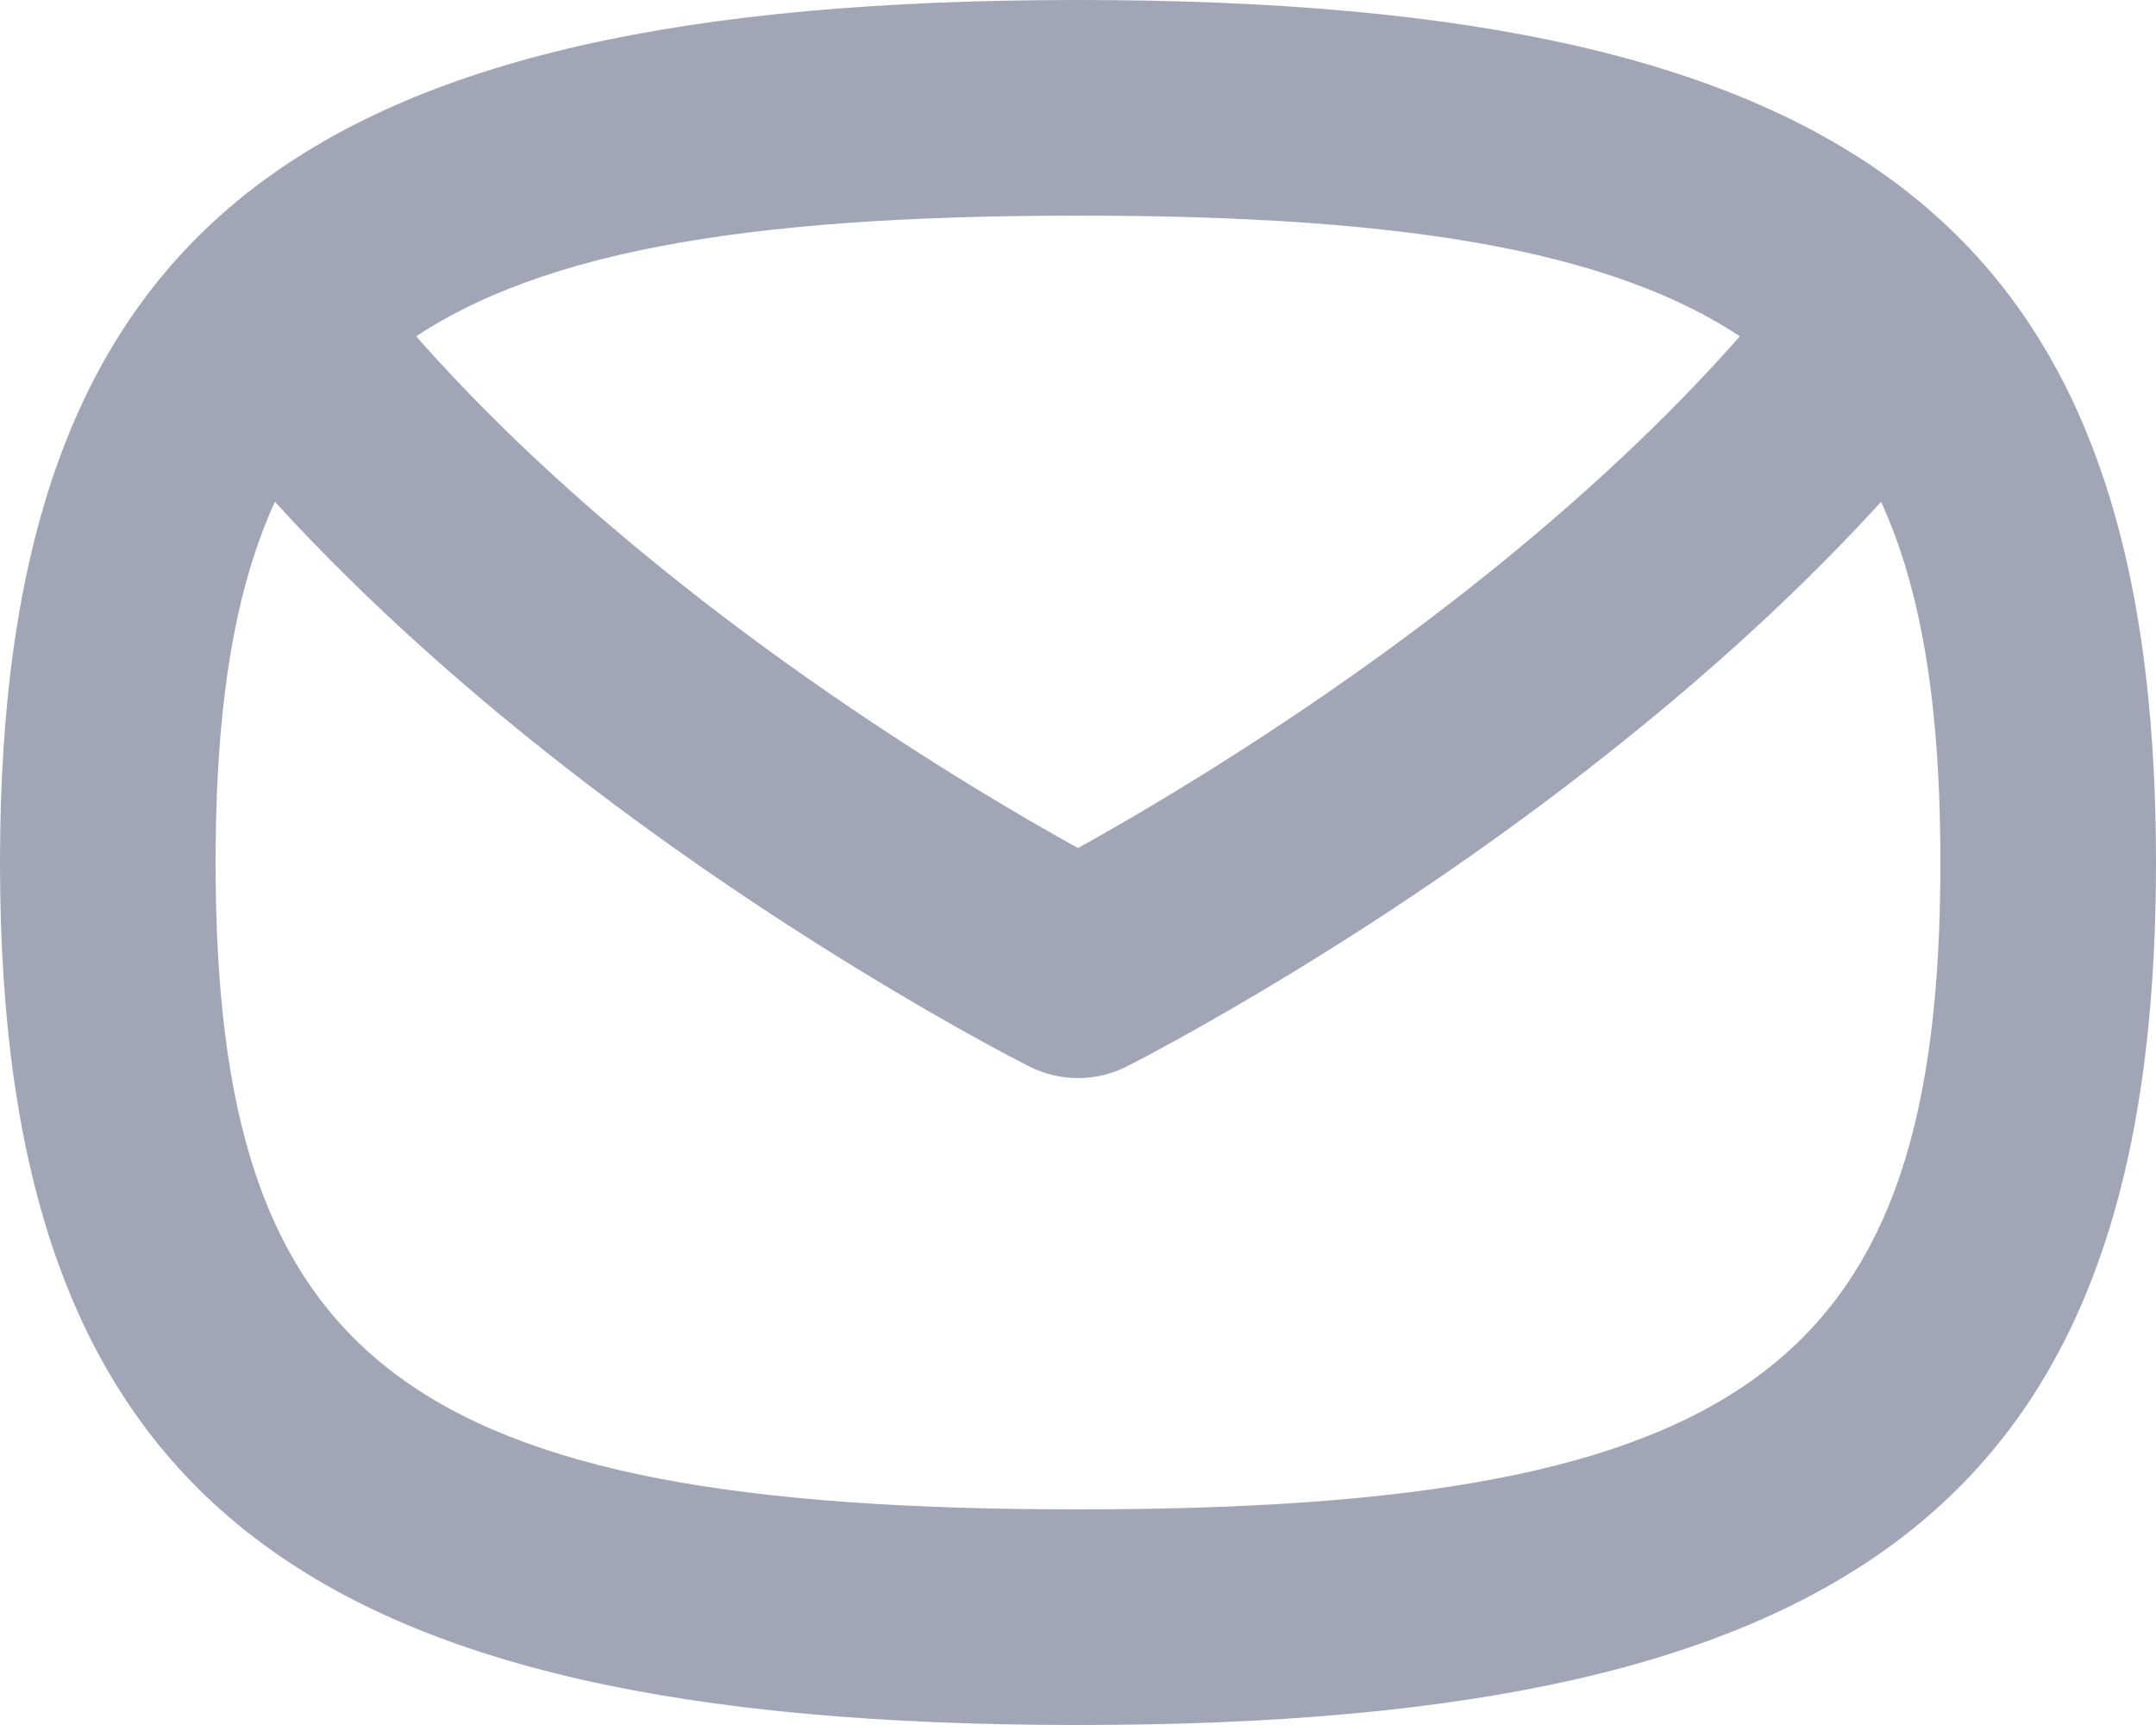 <?xml version="1.0" encoding="UTF-8"?>
<svg width="20px" height="16px" viewBox="0 0 20 16" version="1.1" xmlns="http://www.w3.org/2000/svg" xmlns:xlink="http://www.w3.org/1999/xlink">
    <!-- Generator: Sketch 61 (89581) - https://sketch.com -->
    <title>Group 10</title>
    <desc>Created with Sketch.</desc>
    <g id="Invision-6" stroke="none" stroke-width="1" fill="none" fill-rule="evenodd">
        <g id="Group-10" fill="#A2A5B5" fill-rule="nonzero">
            <path d="M10,16 C2.745,16 0,13.865 0,8 C0,2.135 2.745,0 10,0 C17.255,0 20,2.135 20,8 C20,13.865 17.255,16 10,16 Z M10,14 C16.245,14 18,12.635 18,8 C18,3.365 16.245,2 10,2 C3.755,2 2,3.365 2,8 C2,12.635 3.755,14 10,14 Z" id="Stroke-1"></path>
            <path d="M9.054,7.315 C7.992,6.667 6.93,5.927 5.944,5.113 C5.018,4.349 4.207,3.556 3.543,2.746 C3.193,2.319 2.563,2.256 2.136,2.607 C1.708,2.957 1.646,3.587 1.996,4.014 C2.749,4.932 3.651,5.813 4.67,6.655 C5.736,7.535 6.874,8.328 8.012,9.022 C8.411,9.265 8.781,9.479 9.115,9.662 C9.319,9.774 9.467,9.851 9.551,9.893 C9.833,10.035 10.166,10.035 10.448,9.894 C10.532,9.851 10.68,9.774 10.884,9.662 C11.218,9.479 11.588,9.265 11.987,9.022 C13.125,8.328 14.263,7.536 15.329,6.655 C16.349,5.814 17.251,4.933 18.004,4.014 C18.354,3.587 18.292,2.957 17.864,2.607 C17.437,2.256 16.807,2.319 16.457,2.746 C15.793,3.557 14.981,4.349 14.056,5.113 C13.069,5.928 12.007,6.667 10.945,7.315 C10.605,7.523 10.287,7.707 10,7.866 C9.712,7.707 9.394,7.522 9.054,7.315 Z" id="Stroke-3"></path>
        </g>
    </g>
</svg>